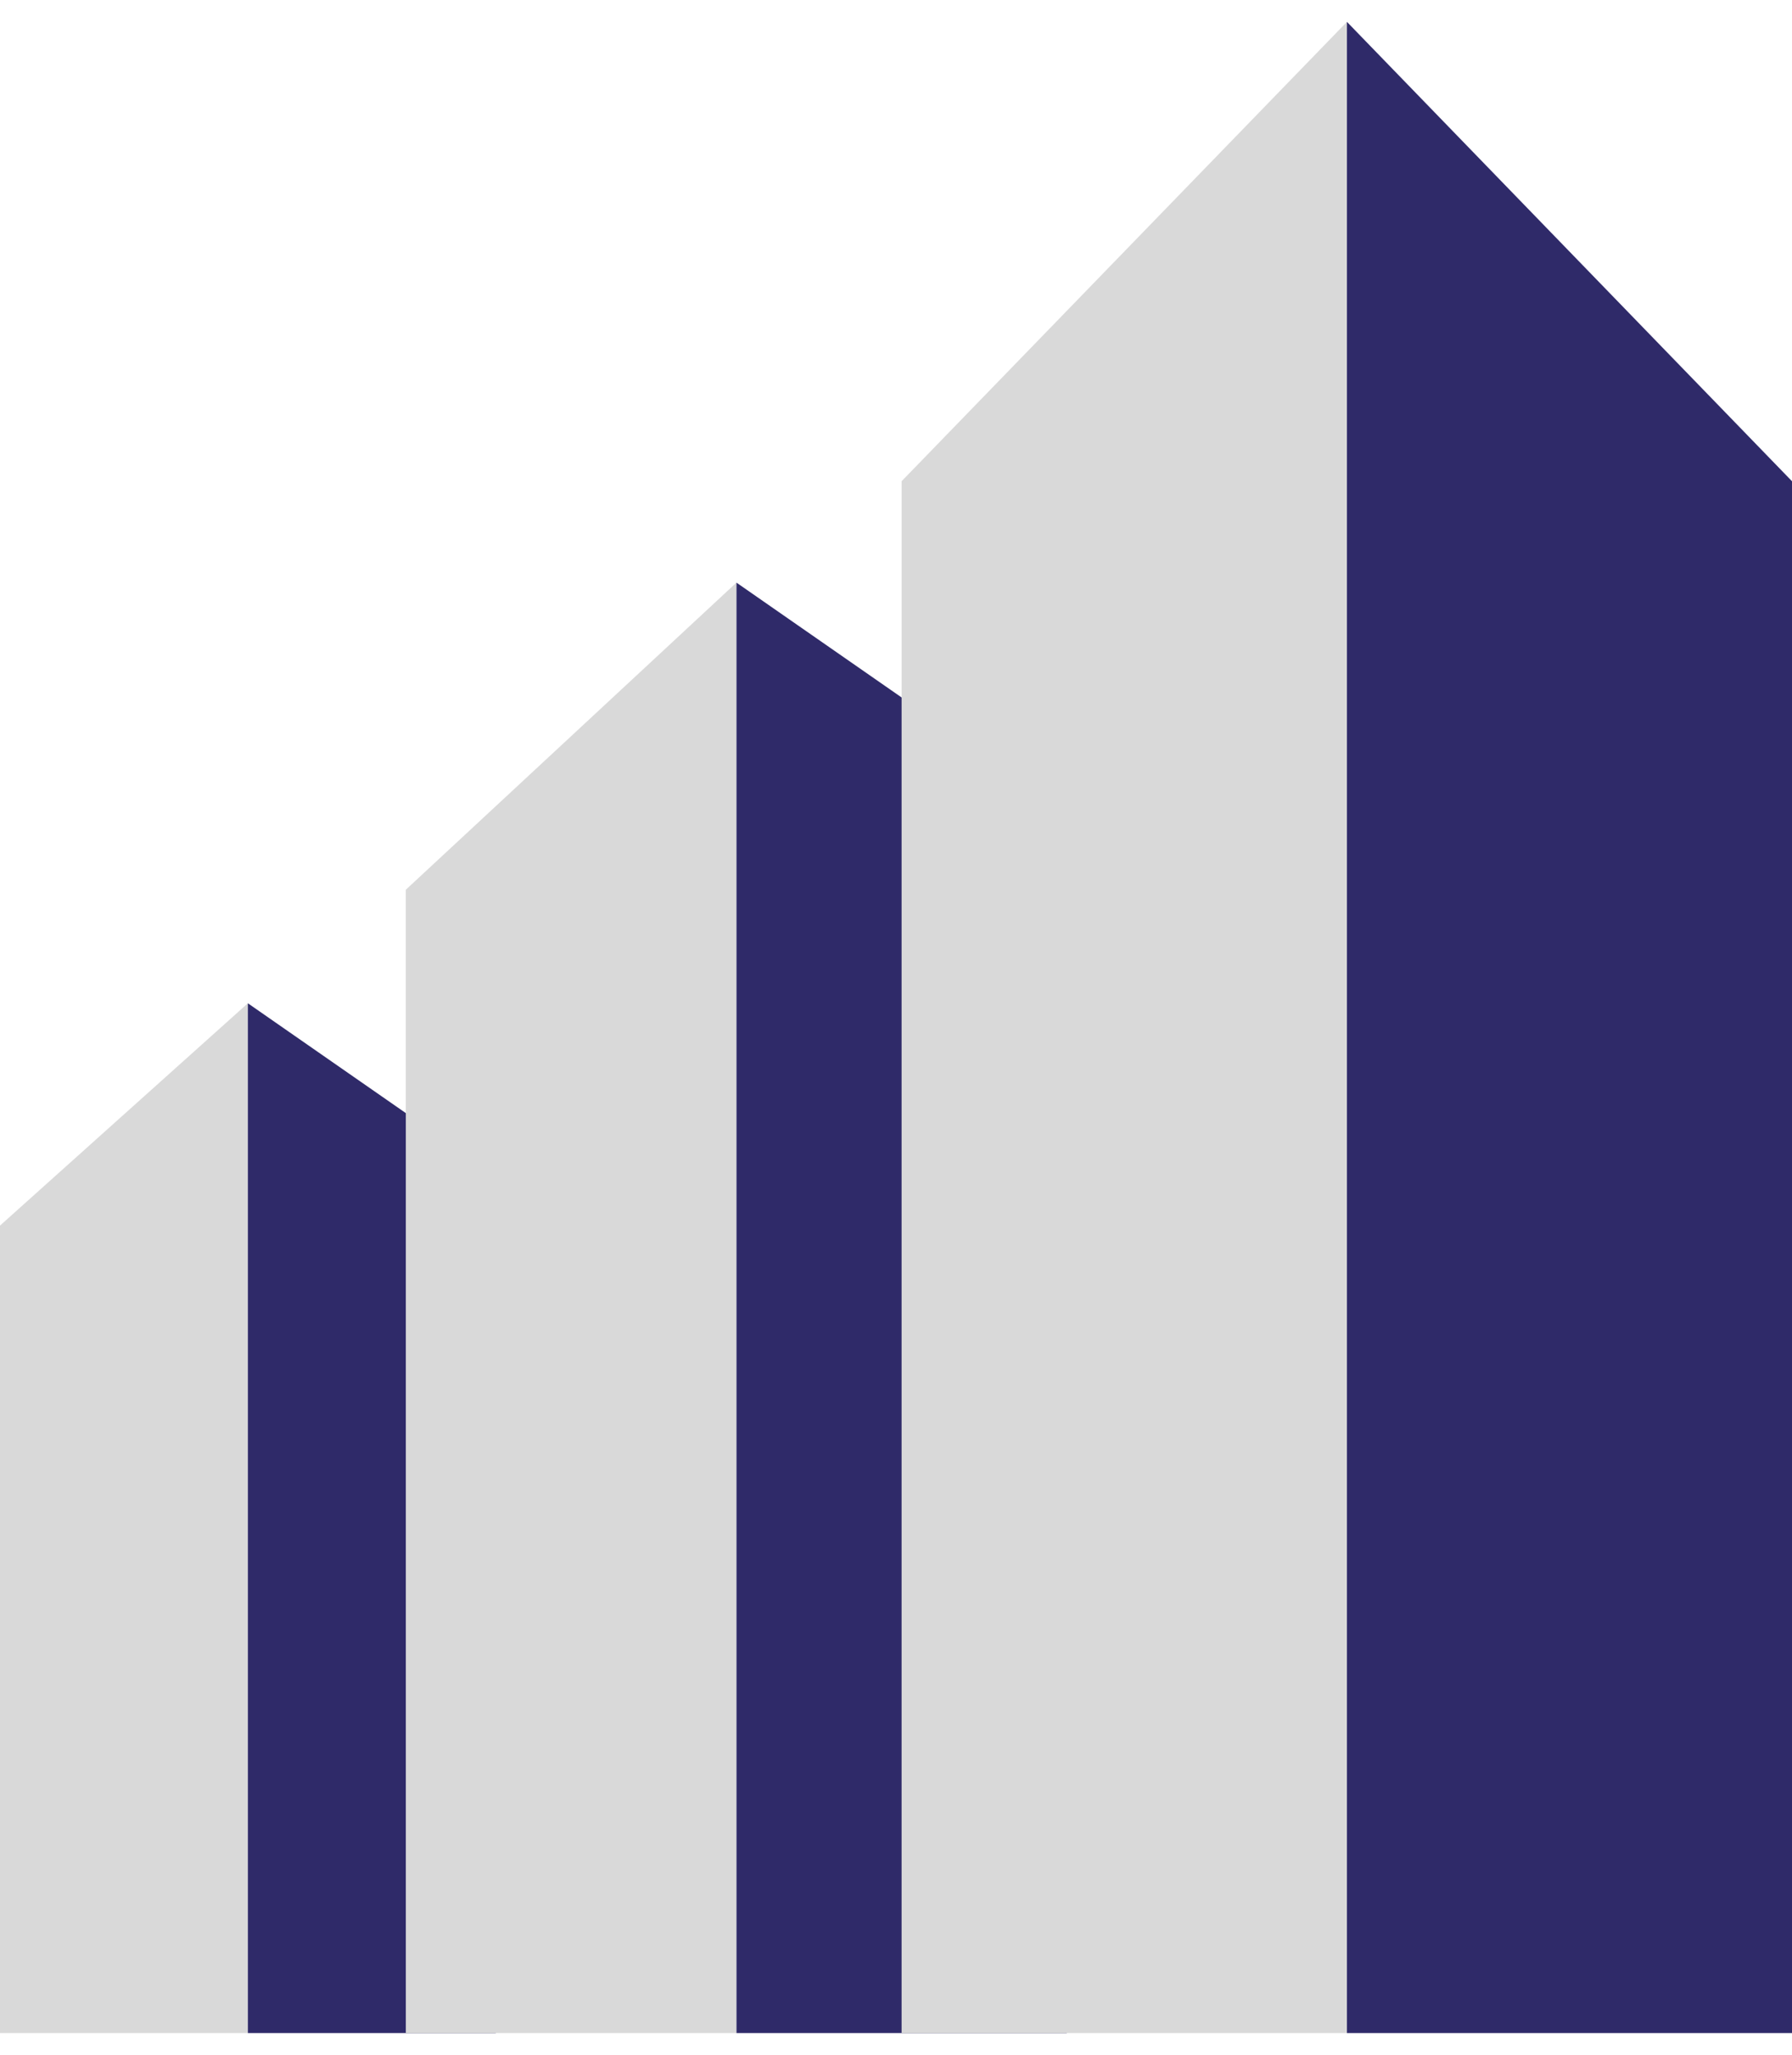 <svg width="41" height="47" viewBox="0 0 41 47" fill="none" xmlns="http://www.w3.org/2000/svg">
<path d="M5.671 22.947V46.5H0V28.032L5.671 22.947Z" fill="#D9D9D9"/>
<path d="M5.671 22.947V46.5H11.342V26.889L5.671 22.947Z" fill="#2F2A69"/>
<path d="M16.849 13.326V46.5H9.285V20.35L16.849 13.326Z" fill="#D9D9D9"/>
<path d="M16.85 13.326V46.5H24.407V18.579L16.85 13.326Z" fill="#2F2A69"/>
<path d="M30.817 0.5V46.5H20.628V11.007L30.817 0.5Z" fill="#D9D9D9"/>
<path d="M30.817 0.5V46.5H41V11.007L30.817 0.5Z" fill="#2F2A69"/>
</svg>
